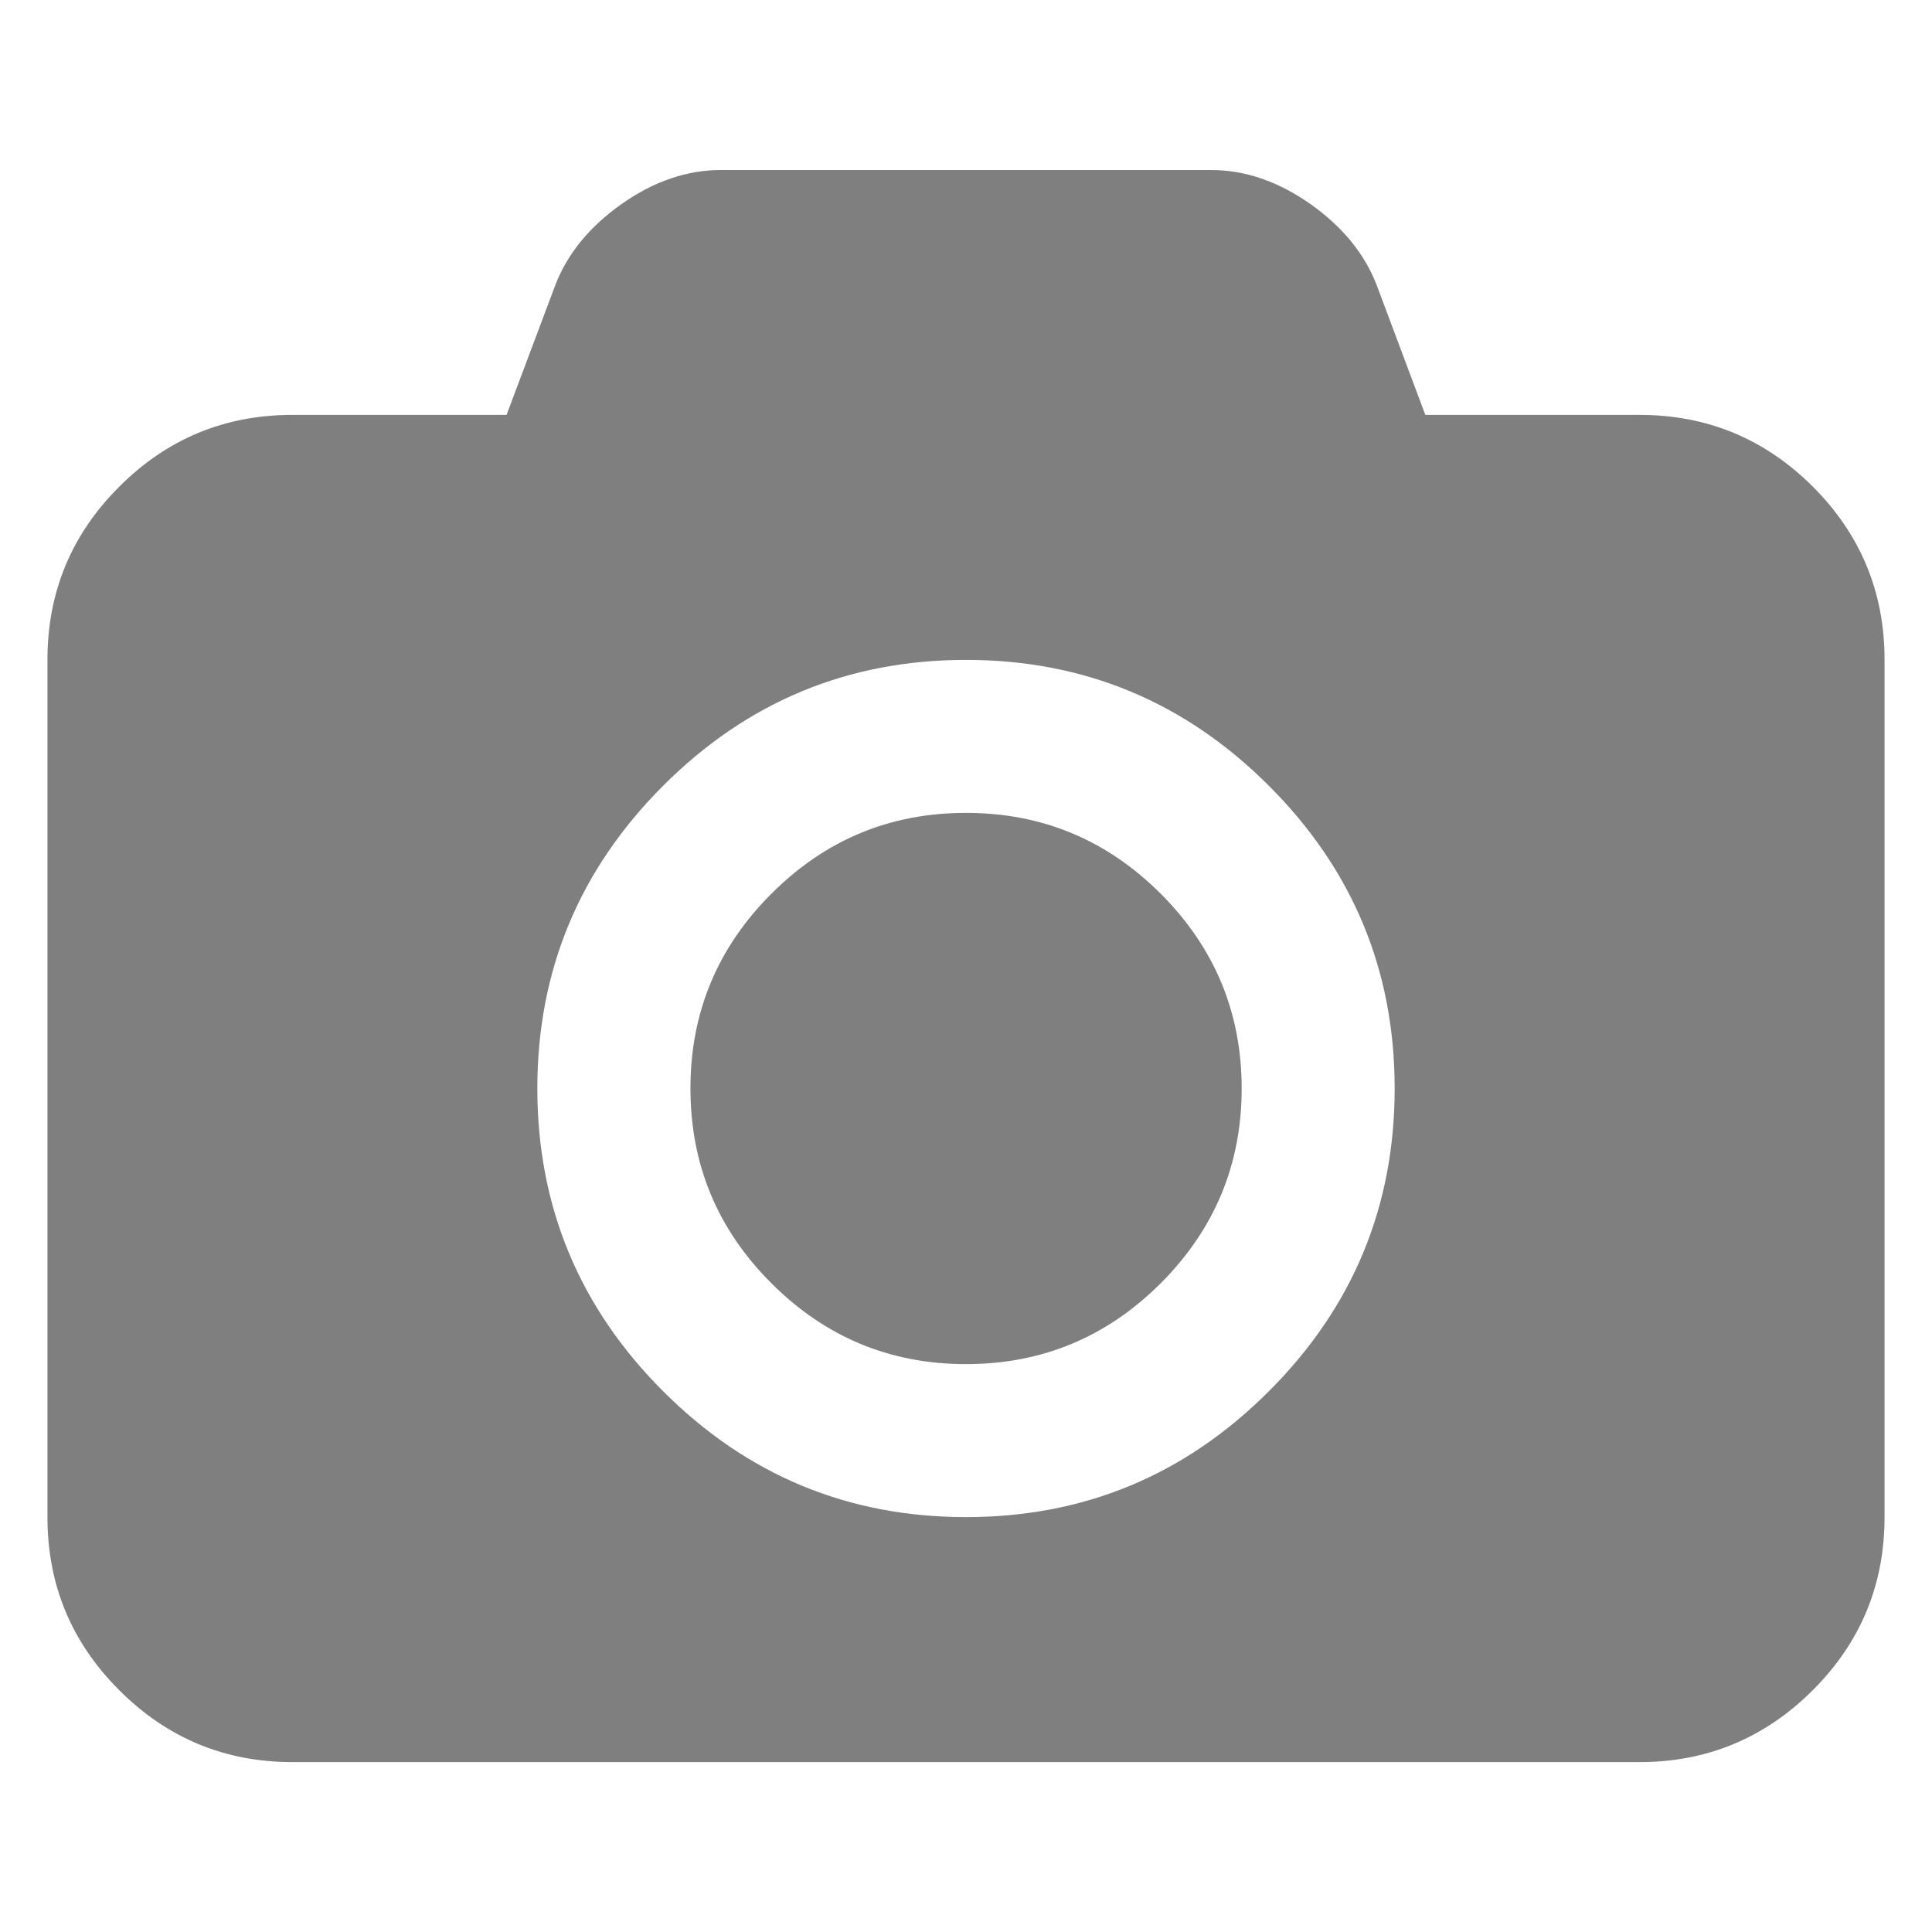 <svg xmlns="http://www.w3.org/2000/svg" width="16" height="16" viewBox="0 0 16 16"><path d="M15.013 4.03c-.397-.396-.875-.594-1.435-.594h-1.774L11.4 2.358c-.1-.258-.284-.482-.55-.67-.268-.187-.54-.28-.82-.28H5.97c-.28 0-.554.093-.82.28-.267.188-.45.412-.55.67l-.405 1.078H2.422c-.56 0-1.038.198-1.434.594-.397.396-.595.874-.595 1.434v7.1c0 .56.198 1.038.595 1.434.396.396.874.595 1.434.595h11.156c.56 0 1.038-.2 1.434-.595.397-.396.595-.874.595-1.434v-7.1c0-.56-.198-1.038-.594-1.434zm-4.505 7.492c-.695.695-1.53 1.042-2.508 1.042-.977 0-1.813-.347-2.508-1.042-.694-.694-1.042-1.53-1.042-2.508 0-.977.348-1.813 1.042-2.507.695-.695 1.53-1.042 2.508-1.042.977 0 1.813.347 2.508 1.042.695.694 1.042 1.53 1.042 2.507 0 .978-.347 1.814-1.042 2.508z" opacity=".5"/><path d="M8 6.732c-.63 0-1.166.223-1.612.67-.447.446-.67.984-.67 1.612 0 .63.223 1.166.67 1.613.446.446.983.67 1.612.67.63 0 1.166-.224 1.613-.67.446-.447.67-.984.67-1.613 0-.628-.224-1.166-.67-1.612-.447-.447-.984-.67-1.613-.67z" opacity=".5"/></svg>